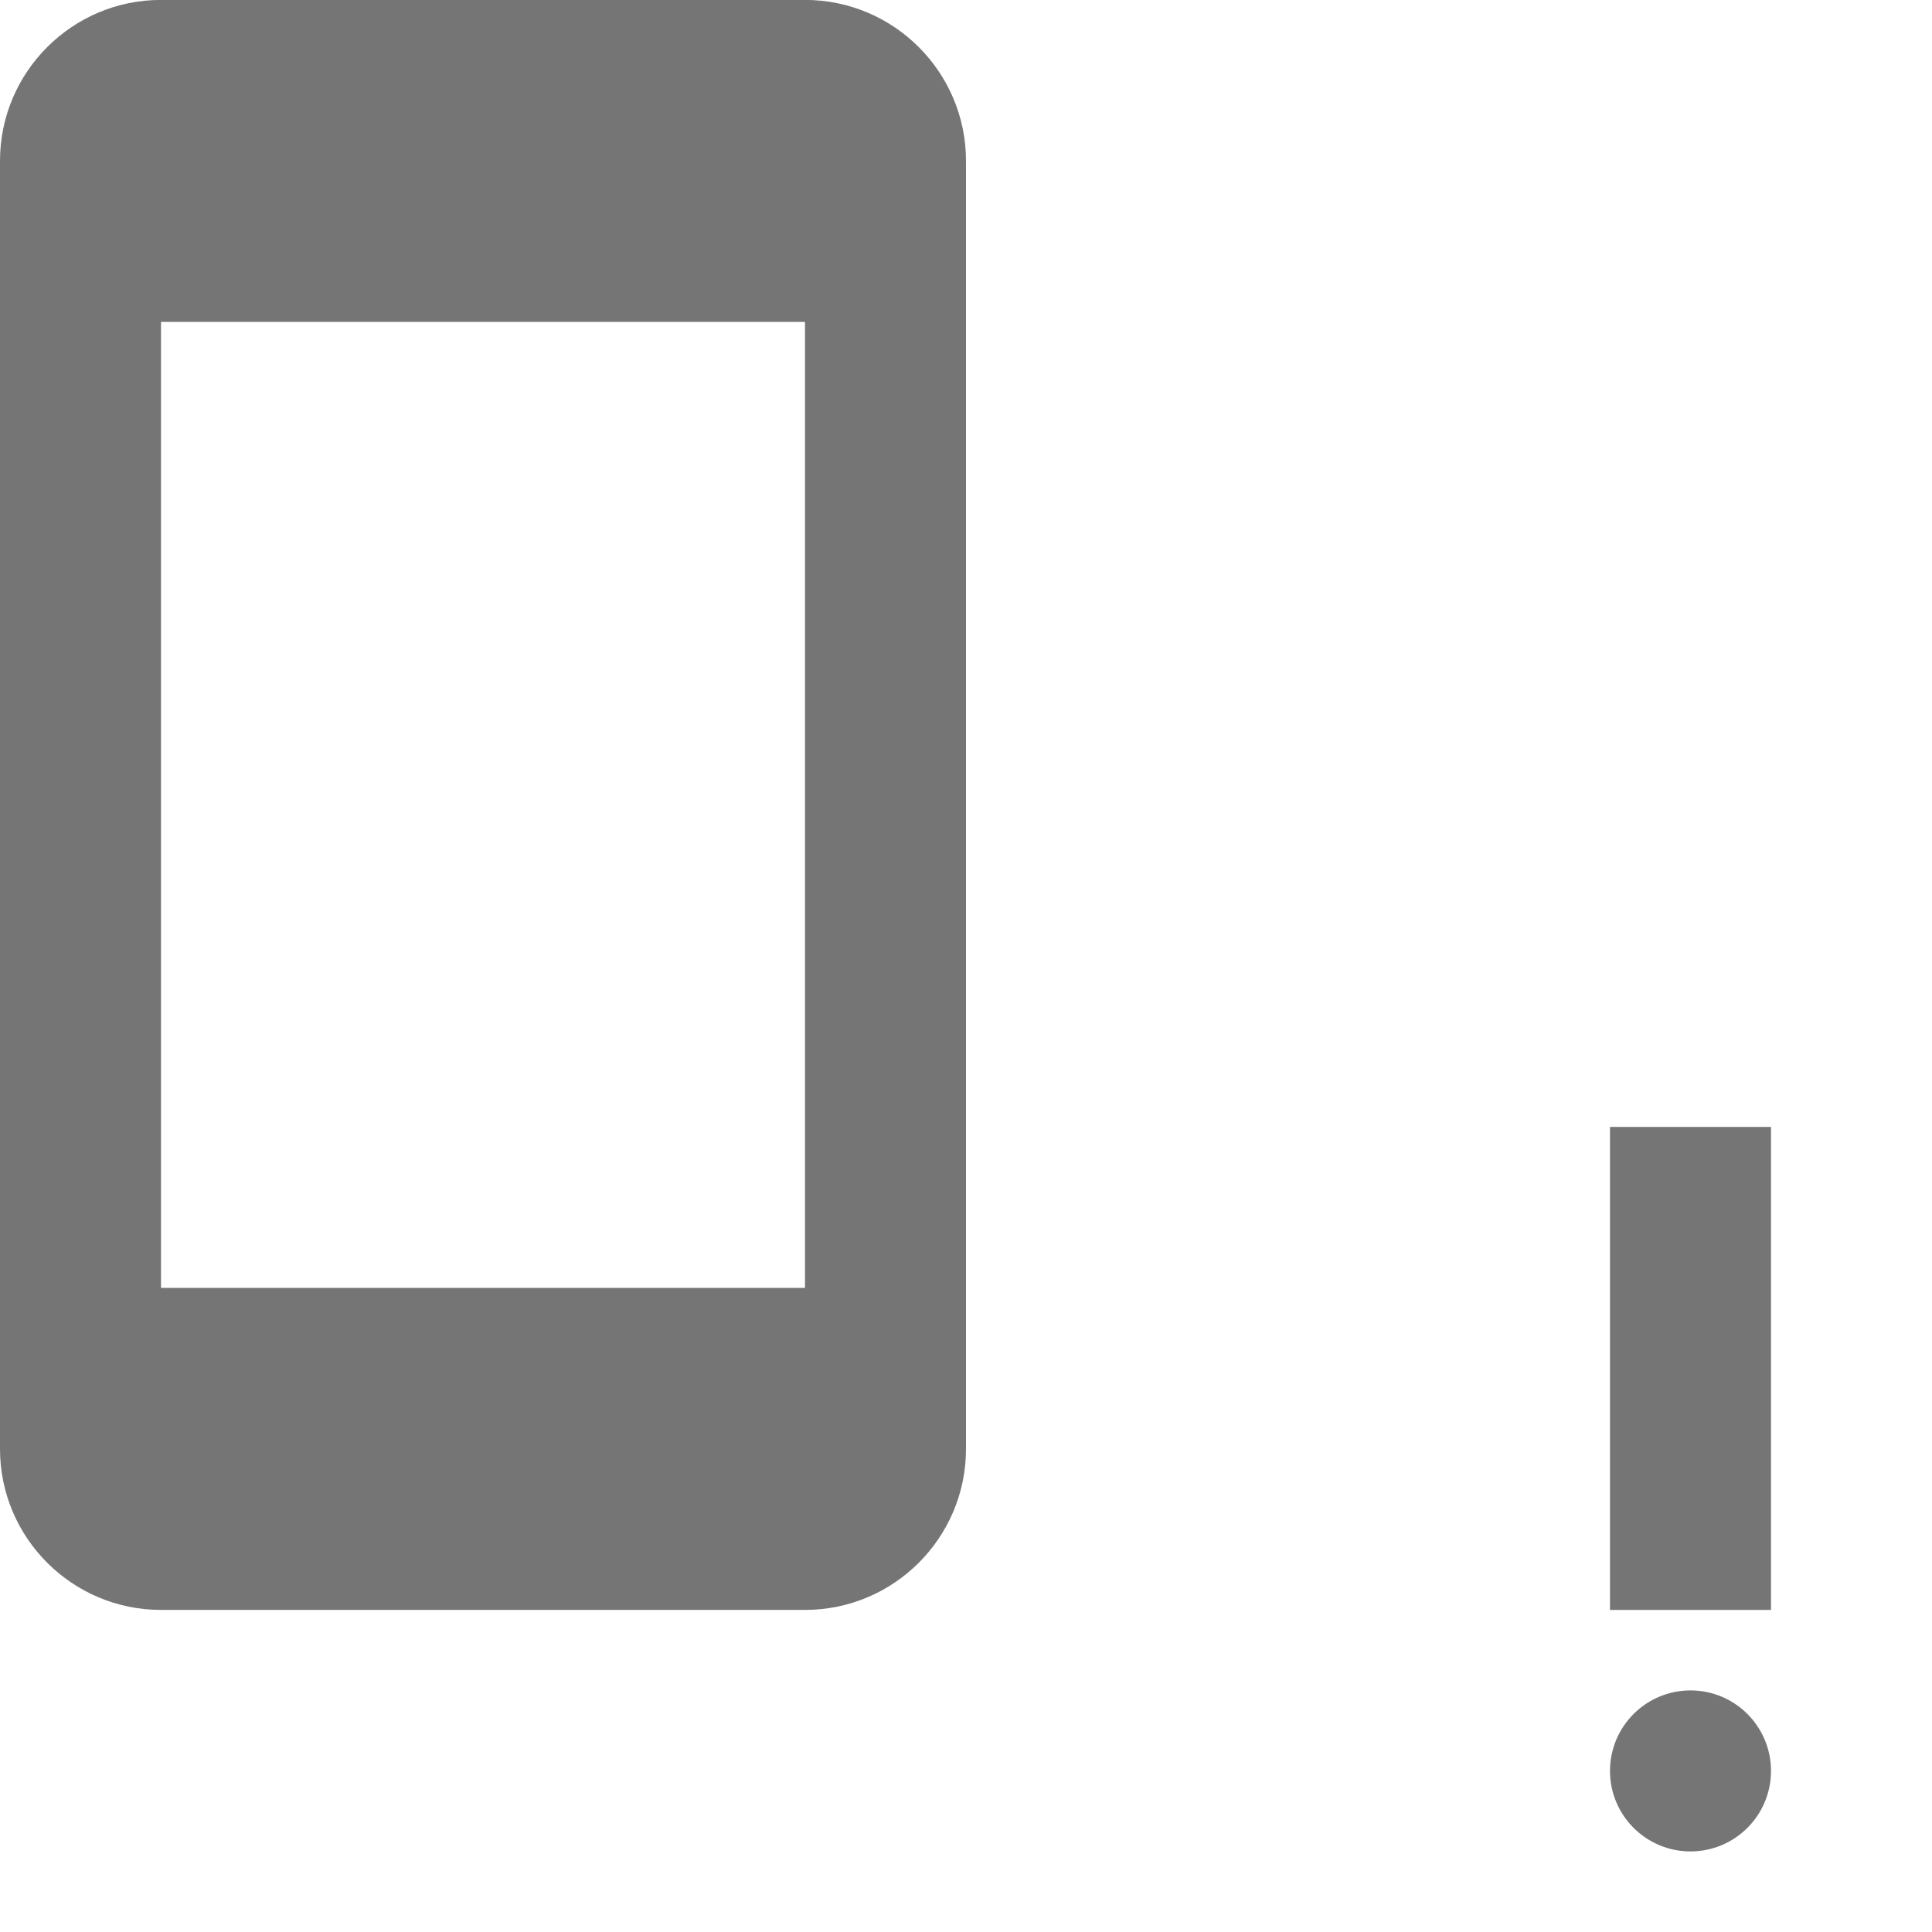 <?xml version="1.0" encoding="utf-8"?>
<!-- Generator: Adobe Illustrator 17.1.0, SVG Export Plug-In . SVG Version: 6.00 Build 0)  -->
<!DOCTYPE svg PUBLIC "-//W3C//DTD SVG 1.1//EN" "http://www.w3.org/Graphics/SVG/1.1/DTD/svg11.dtd">
<svg version="1.1" xmlns="http://www.w3.org/2000/svg" xmlns:xlink="http://www.w3.org/1999/xlink" x="0px" y="0px" width="24px"
	 height="24px" viewBox="0 0 24 24" enable-background="new 0 0 24 24" xml:space="preserve">
<g id="Frame_-_24px">
	<rect y="-0.004" fill="none" width="24" height="24"/>
</g>
<g id="Filled_Icons">
	<g>
		<path fill="#757575" d="M10-0.001H2c-1.103,0-2,0.896-2,2v16c0,1.104,0.897,2,2,2h8c1.103,0,2-0.896,2-2v-16
			C12,0.896,11.103-0.001,10-0.001z M10,15.999H2v-12h8V15.999z"/>
		<rect x="20" y="13.999" fill="#757575" width="2" height="6"/>
		<circle fill="#757575" cx="21" cy="21.999" r="1"/>
	</g>
</g>
</svg>
